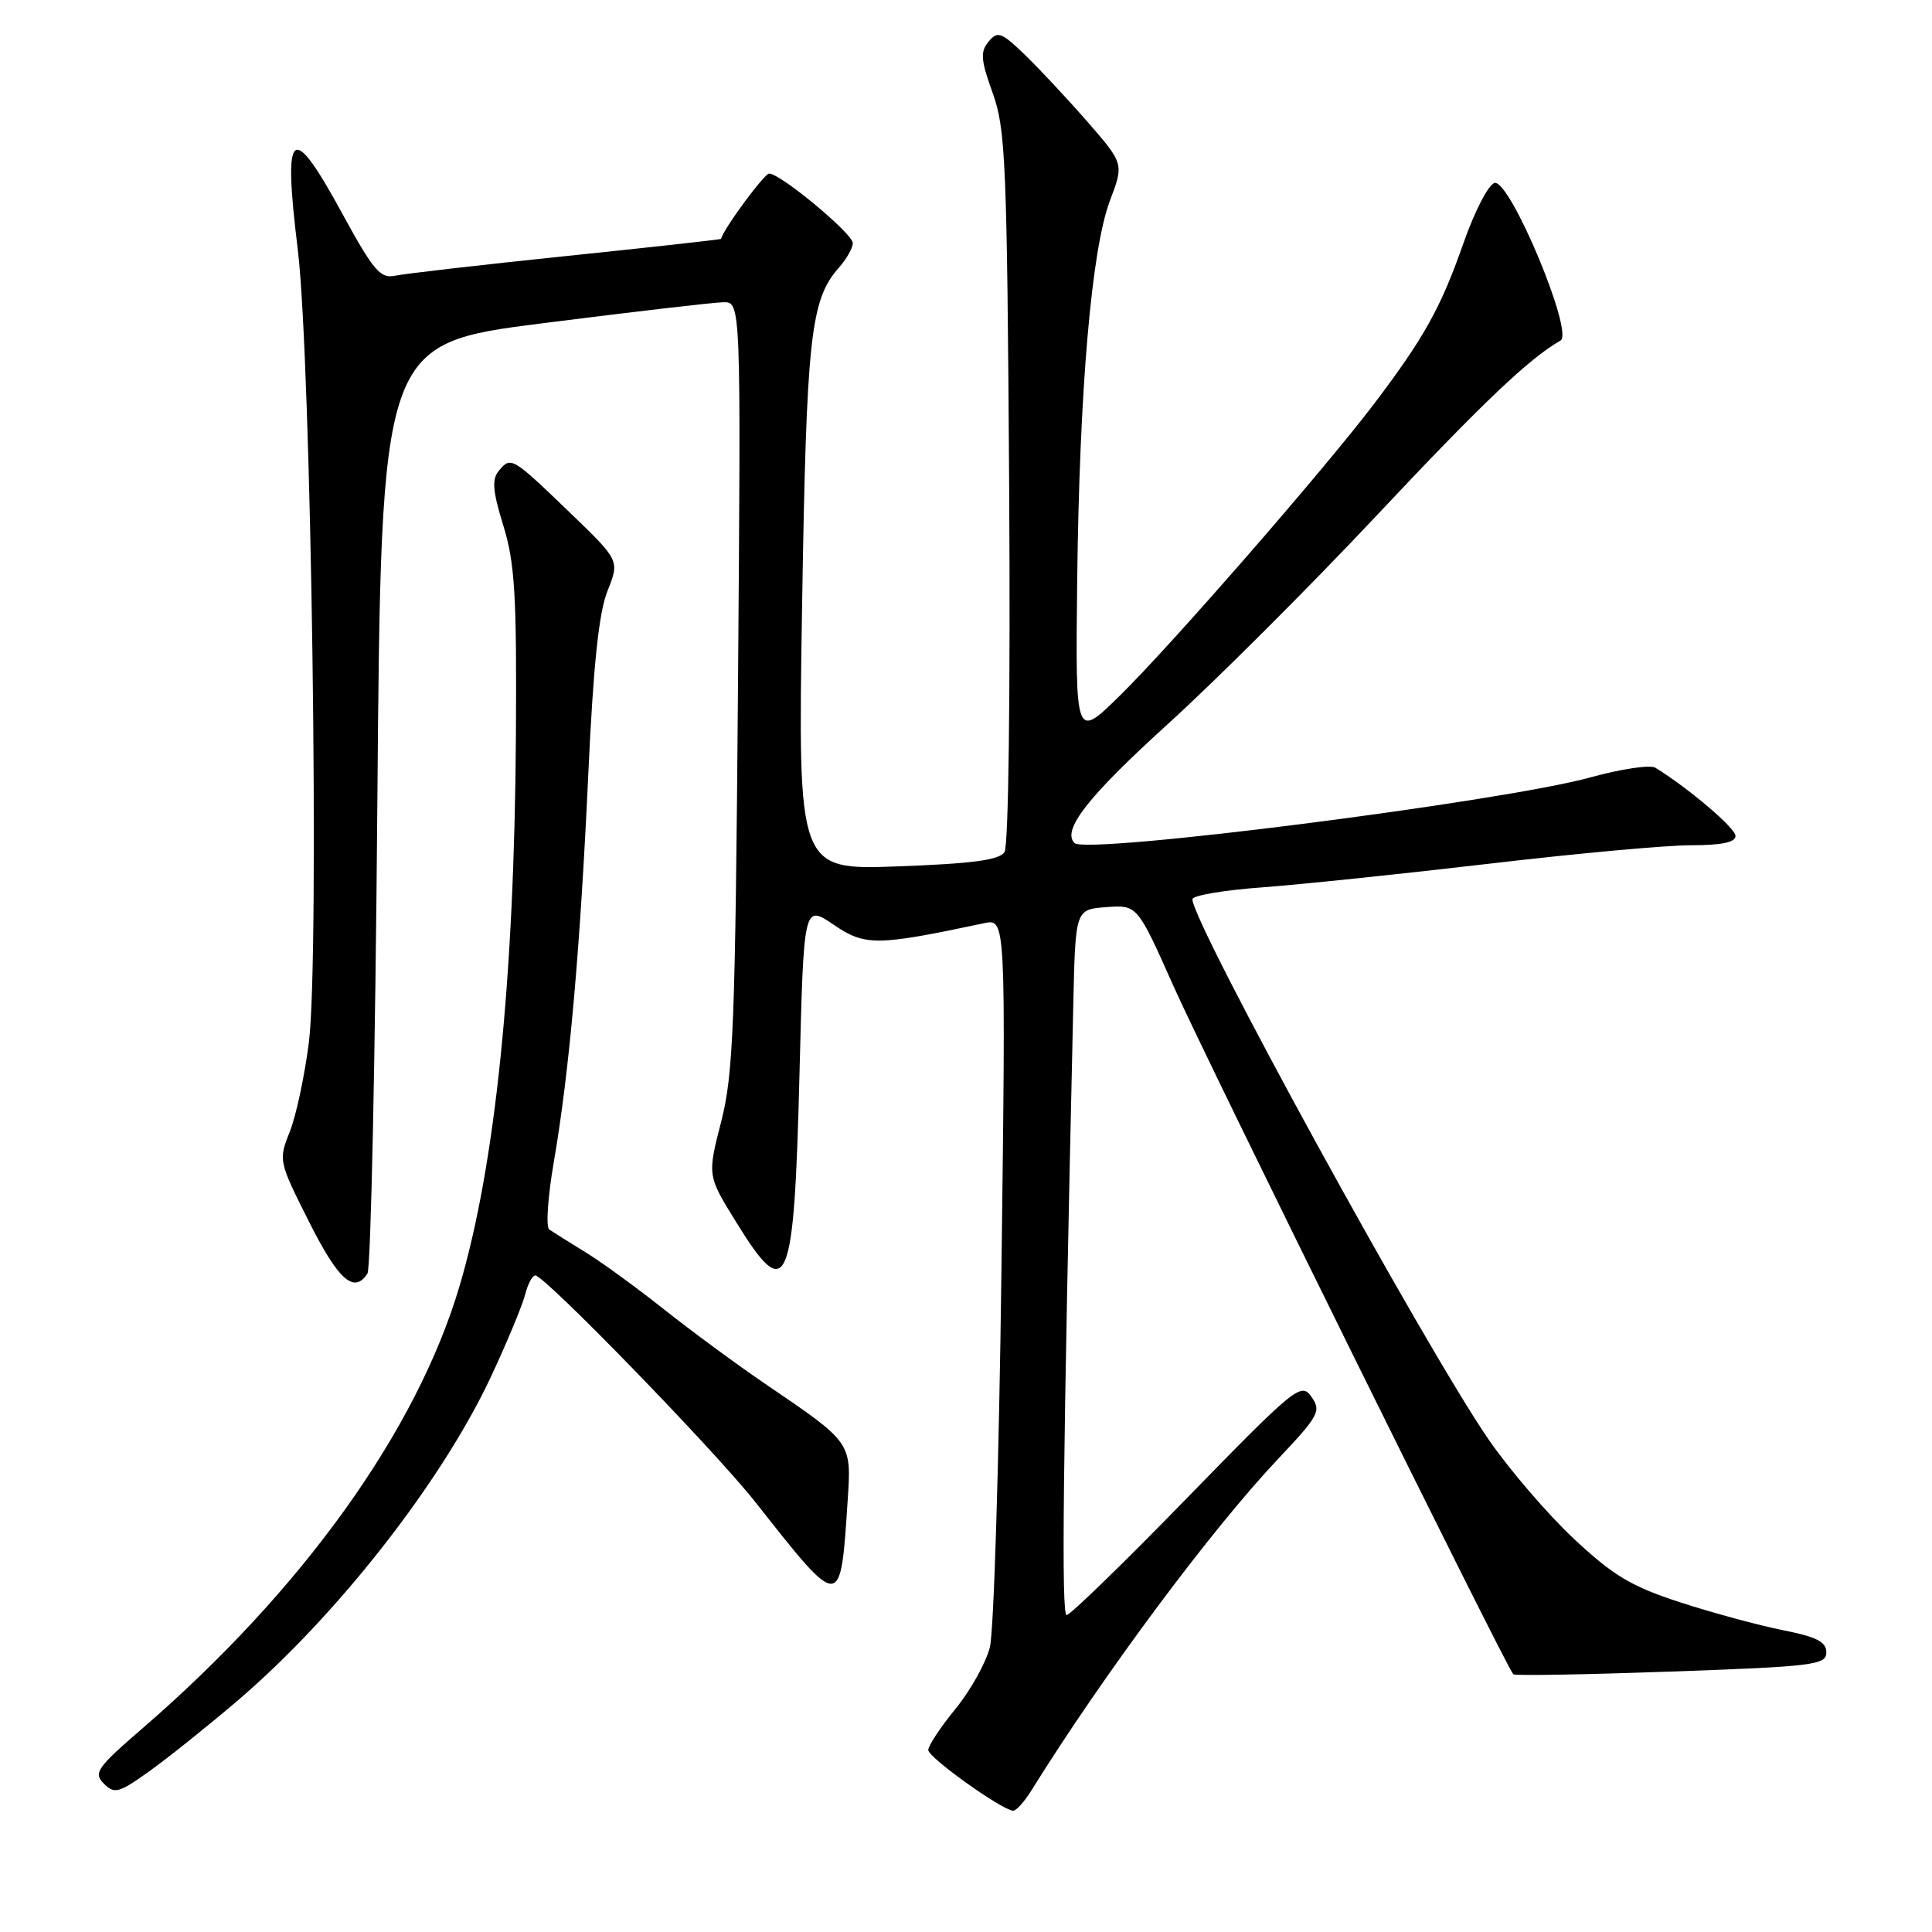 <?xml version="1.0" encoding="UTF-8" standalone="no"?>
<!DOCTYPE svg PUBLIC "-//W3C//DTD SVG 1.1//EN" "http://www.w3.org/Graphics/SVG/1.1/DTD/svg11.dtd" >
<svg xmlns="http://www.w3.org/2000/svg" xmlns:xlink="http://www.w3.org/1999/xlink" version="1.1" viewBox="0 0 256 256">
 <g >
 <path fill="currentColor"
d=" M 136.66 237.25 C 146.26 221.83 160.48 202.71 169.35 193.32 C 174.77 187.57 175.10 186.97 173.77 185.08 C 172.41 183.14 171.67 183.73 157.26 198.52 C 148.97 207.04 141.81 214.00 141.34 214.00 C 140.62 214.00 140.83 194.41 142.22 133.00 C 142.50 120.50 142.50 120.50 146.60 120.20 C 150.70 119.90 150.70 119.90 155.51 130.70 C 159.79 140.32 199.60 220.93 200.52 221.85 C 200.72 222.06 210.14 221.89 221.45 221.49 C 240.33 220.82 242.00 220.61 242.00 218.95 C 242.00 217.55 240.71 216.89 236.25 216.01 C 233.09 215.38 226.98 213.73 222.67 212.33 C 216.15 210.21 213.79 208.80 208.55 203.90 C 205.09 200.66 200.01 194.75 197.26 190.76 C 188.75 178.39 158.00 122.31 158.00 119.15 C 158.00 118.66 162.16 117.95 167.25 117.58 C 172.34 117.20 185.86 115.79 197.29 114.45 C 208.73 113.10 220.76 112.00 224.04 112.00 C 228.16 112.00 229.99 111.61 229.96 110.75 C 229.93 109.70 223.78 104.47 219.35 101.73 C 218.67 101.31 214.82 101.88 210.81 102.99 C 199.18 106.22 143.93 113.26 142.38 111.71 C 140.67 110.01 144.17 105.54 154.68 96.00 C 161.05 90.22 173.44 77.85 182.23 68.50 C 196.44 53.37 202.59 47.52 206.78 45.12 C 208.58 44.09 200.13 23.87 198.06 24.24 C 197.26 24.39 195.42 27.92 193.92 32.21 C 190.90 40.81 188.72 44.73 182.08 53.50 C 175.43 62.27 155.11 85.60 148.34 92.22 C 142.50 97.95 142.50 97.95 142.73 77.22 C 143.02 51.69 144.62 33.10 147.07 26.59 C 148.93 21.69 148.93 21.69 144.05 16.09 C 141.37 13.02 137.63 9.02 135.75 7.21 C 132.67 4.25 132.18 4.08 130.99 5.52 C 129.87 6.86 129.96 7.95 131.53 12.31 C 133.25 17.06 133.44 21.48 133.72 64.50 C 133.89 91.94 133.64 112.09 133.10 112.91 C 132.42 113.96 128.83 114.44 118.95 114.80 C 105.72 115.28 105.72 115.28 106.28 80.39 C 106.86 44.50 107.38 39.73 111.18 35.44 C 112.18 34.30 113.00 32.85 113.00 32.21 C 113.00 30.96 103.42 23.00 101.92 23.00 C 101.27 23.00 95.92 30.25 95.54 31.65 C 95.52 31.74 86.28 32.76 75.00 33.93 C 63.72 35.10 53.51 36.28 52.31 36.54 C 50.42 36.94 49.45 35.81 45.47 28.51 C 38.60 15.89 37.46 16.76 39.46 33.10 C 41.25 47.78 42.36 126.71 40.93 138.10 C 40.37 142.54 39.23 147.88 38.39 149.98 C 36.89 153.74 36.92 153.89 40.95 161.89 C 44.84 169.64 46.92 171.48 48.69 168.75 C 49.14 168.06 49.73 140.06 50.00 106.52 C 50.50 45.54 50.50 45.54 72.00 42.82 C 83.83 41.32 94.55 40.07 95.84 40.05 C 98.18 40.00 98.18 40.00 97.79 90.75 C 97.43 135.81 97.18 142.30 95.56 148.63 C 93.73 155.76 93.73 155.76 97.51 161.88 C 104.36 172.99 105.22 170.98 105.94 142.17 C 106.50 119.84 106.50 119.84 110.46 122.53 C 114.63 125.37 116.15 125.35 130.39 122.33 C 133.28 121.71 133.28 121.71 132.70 168.11 C 132.38 193.62 131.69 216.20 131.16 218.28 C 130.63 220.35 128.58 224.03 126.60 226.44 C 124.62 228.86 123.00 231.31 123.00 231.89 C 123.00 232.87 132.63 239.77 134.23 239.93 C 134.63 239.97 135.72 238.76 136.66 237.25 Z  M 31.39 225.42 C 44.63 214.14 58.59 196.29 65.11 182.30 C 67.22 177.79 69.22 172.95 69.58 171.55 C 69.93 170.15 70.54 169.00 70.93 169.00 C 72.17 169.00 94.69 192.19 100.06 199.00 C 111.50 213.50 111.36 213.50 112.32 198.81 C 112.83 191.08 112.90 191.19 101.50 183.44 C 97.65 180.82 91.58 176.35 88.00 173.51 C 84.42 170.66 79.73 167.25 77.57 165.92 C 75.40 164.59 73.25 163.24 72.78 162.92 C 72.31 162.60 72.59 158.55 73.39 153.92 C 75.43 142.11 76.88 125.81 77.96 102.41 C 78.62 88.10 79.35 81.16 80.50 78.29 C 82.11 74.27 82.11 74.27 75.48 67.89 C 67.83 60.53 67.70 60.45 66.10 62.38 C 65.15 63.52 65.28 65.07 66.70 69.67 C 68.22 74.61 68.48 78.86 68.36 97.50 C 68.16 129.73 65.63 154.46 60.88 170.45 C 55.20 189.61 40.05 210.73 18.85 229.04 C 12.84 234.23 12.35 234.93 13.76 236.34 C 15.17 237.75 15.74 237.59 19.79 234.70 C 22.25 232.94 27.47 228.76 31.39 225.42 Z "/>
</g>
</svg>